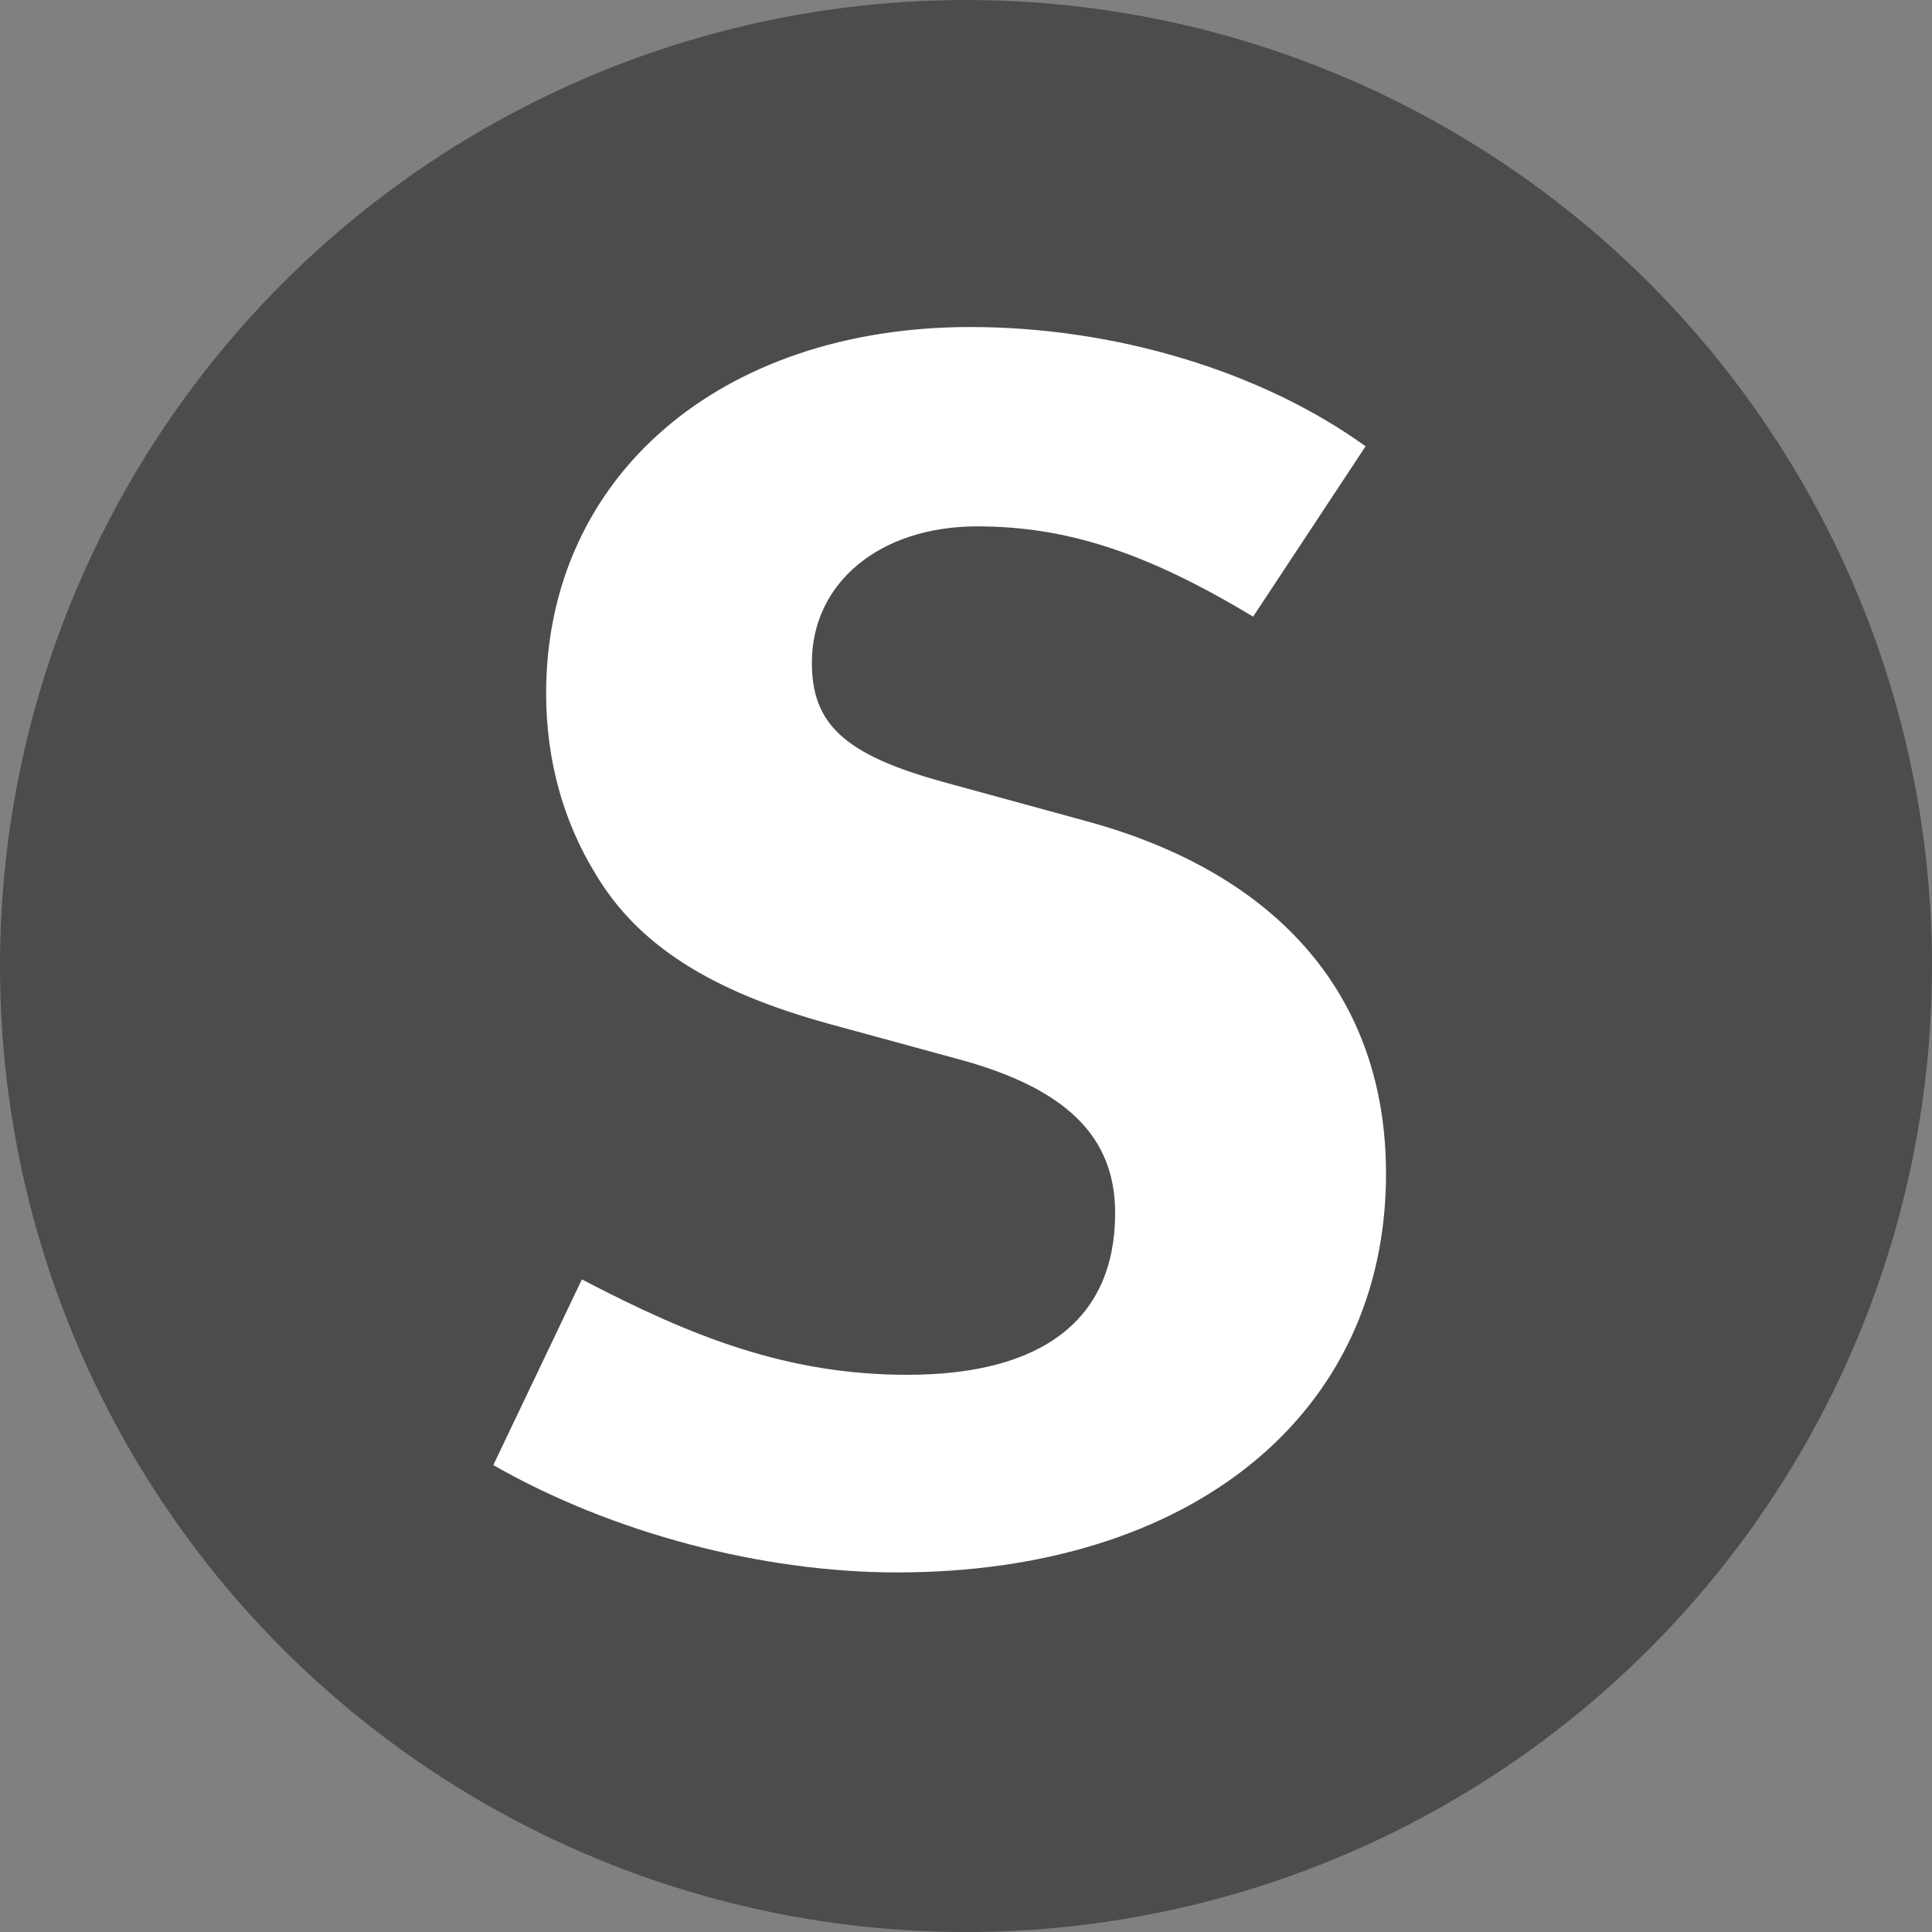 <?xml version="1.0" encoding="utf-8"?>
<!-- Generator: Adobe Illustrator 16.0.0, SVG Export Plug-In . SVG Version: 6.00 Build 0)  -->
<!DOCTYPE svg PUBLIC "-//W3C//DTD SVG 1.0//EN" "http://www.w3.org/TR/2001/REC-SVG-20010904/DTD/svg10.dtd">
<svg version="1.0" id="Layer_1" xmlns="http://www.w3.org/2000/svg" xmlns:xlink="http://www.w3.org/1999/xlink" x="0px" y="0px"
	 width="81.656px" height="81.656px" viewBox="0 0 81.656 81.656" enable-background="new 0 0 81.656 81.656" xml:space="preserve">
<rect x="0" y="0" width="81.656" height="81.656" fill="#808080" stroke="none"/>
<g>
	<circle fill="#4B4C4E" stroke="#4B4C4E" stroke-width="3.243" stroke-miterlimit="10" cx="40.828" cy="40.829" r="39.207"/>
	<g>
		<path fill="#FFFFFF" d="M52.963,26.063c-4.537-2.736-7.921-3.816-11.665-3.816c-4.104,0-6.984,2.376-6.984,5.761
			c0,2.592,1.368,3.888,5.544,5.04l6.049,1.656c8.209,2.232,12.673,7.488,12.673,14.905c0,10.153-8.209,16.85-20.666,16.85
			c-5.688,0-12.024-1.656-17.065-4.536l3.744-7.849c4.681,2.448,8.713,4.032,13.754,4.032c5.76,0,8.784-2.377,8.784-6.841
			c0-3.24-2.088-5.257-6.553-6.48l-5.544-1.513c-4.969-1.368-8.064-3.312-9.865-6.336c-1.368-2.232-2.088-4.824-2.088-7.633
			c0-9.145,7.345-15.481,17.93-15.481c6.12,0,12.312,1.872,16.705,5.041L52.963,26.063z"/>
	</g>
</g>

</svg>
